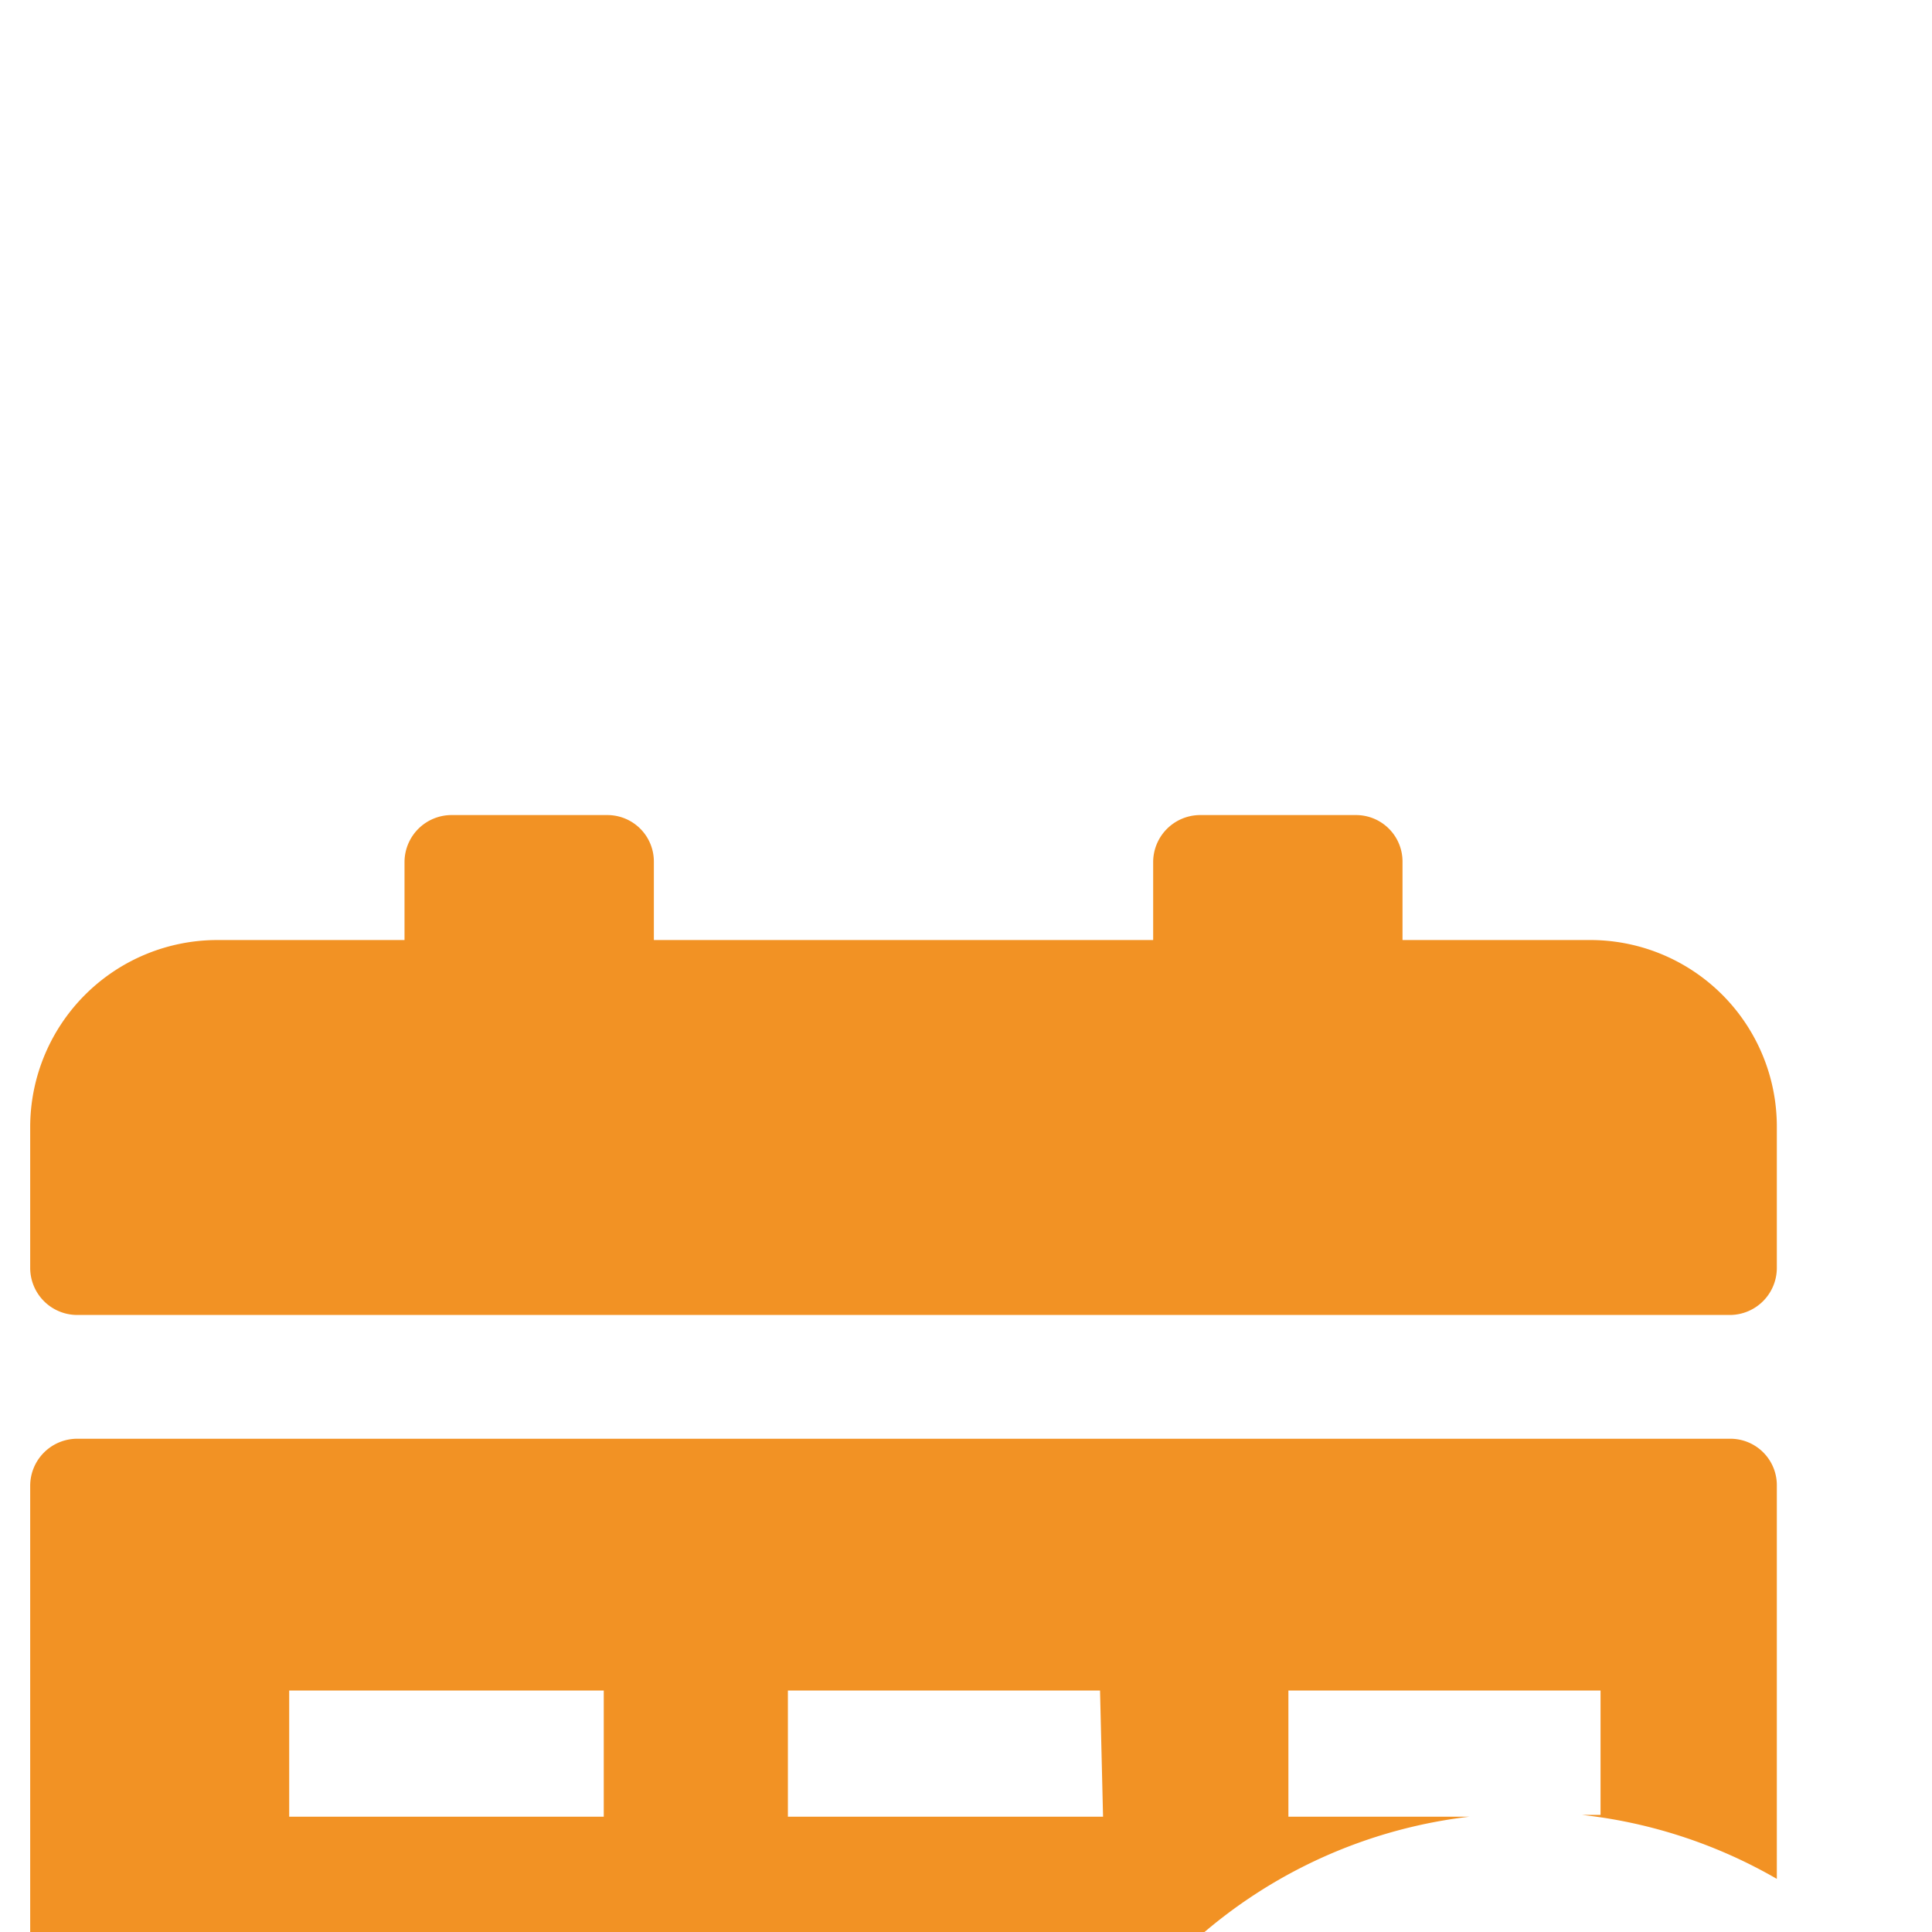 <svg id="icones" xmlns="http://www.w3.org/2000/svg" viewBox="0 0 32 32"><defs><style>.cls-1{fill:#f29224;}</style></defs><title>appointment</title><path class="cls-1" d="M26.33,15.57h-3.1V14.28a.77.77,0,0,0-.77-.78H19.87a.78.78,0,0,0-.77.78v1.29H10.83V14.28a.77.77,0,0,0-.77-.78H7.47a.78.78,0,0,0-.77.78v1.29H3.6a3.1,3.1,0,0,0-3.1,3.1V21a.78.78,0,0,0,.78.78H28.66a.78.78,0,0,0,.77-.78V18.67A3.09,3.09,0,0,0,26.33,15.57Z"/><path class="cls-1" d="M28.66,23.83H1.28a.78.78,0,0,0-.78.78V41.4h0a3.1,3.1,0,0,0,3.1,3.1H19.84a8.23,8.23,0,0,1-2.2-9.3H12.9V33.13h5.17V34.3a8.26,8.26,0,0,1,6.27-4.21h-3V28h5.17v2.06H26.2a8.27,8.27,0,0,1,3.23,1.06V24.61A.77.77,0,0,0,28.66,23.83ZM9.8,40.37H4.63V38.3H9.8Zm0-5.17H4.63V33.13H9.8ZM10,30.09H4.79V28H10Zm8.27,0H13.05V28h5.17Z"/></svg>